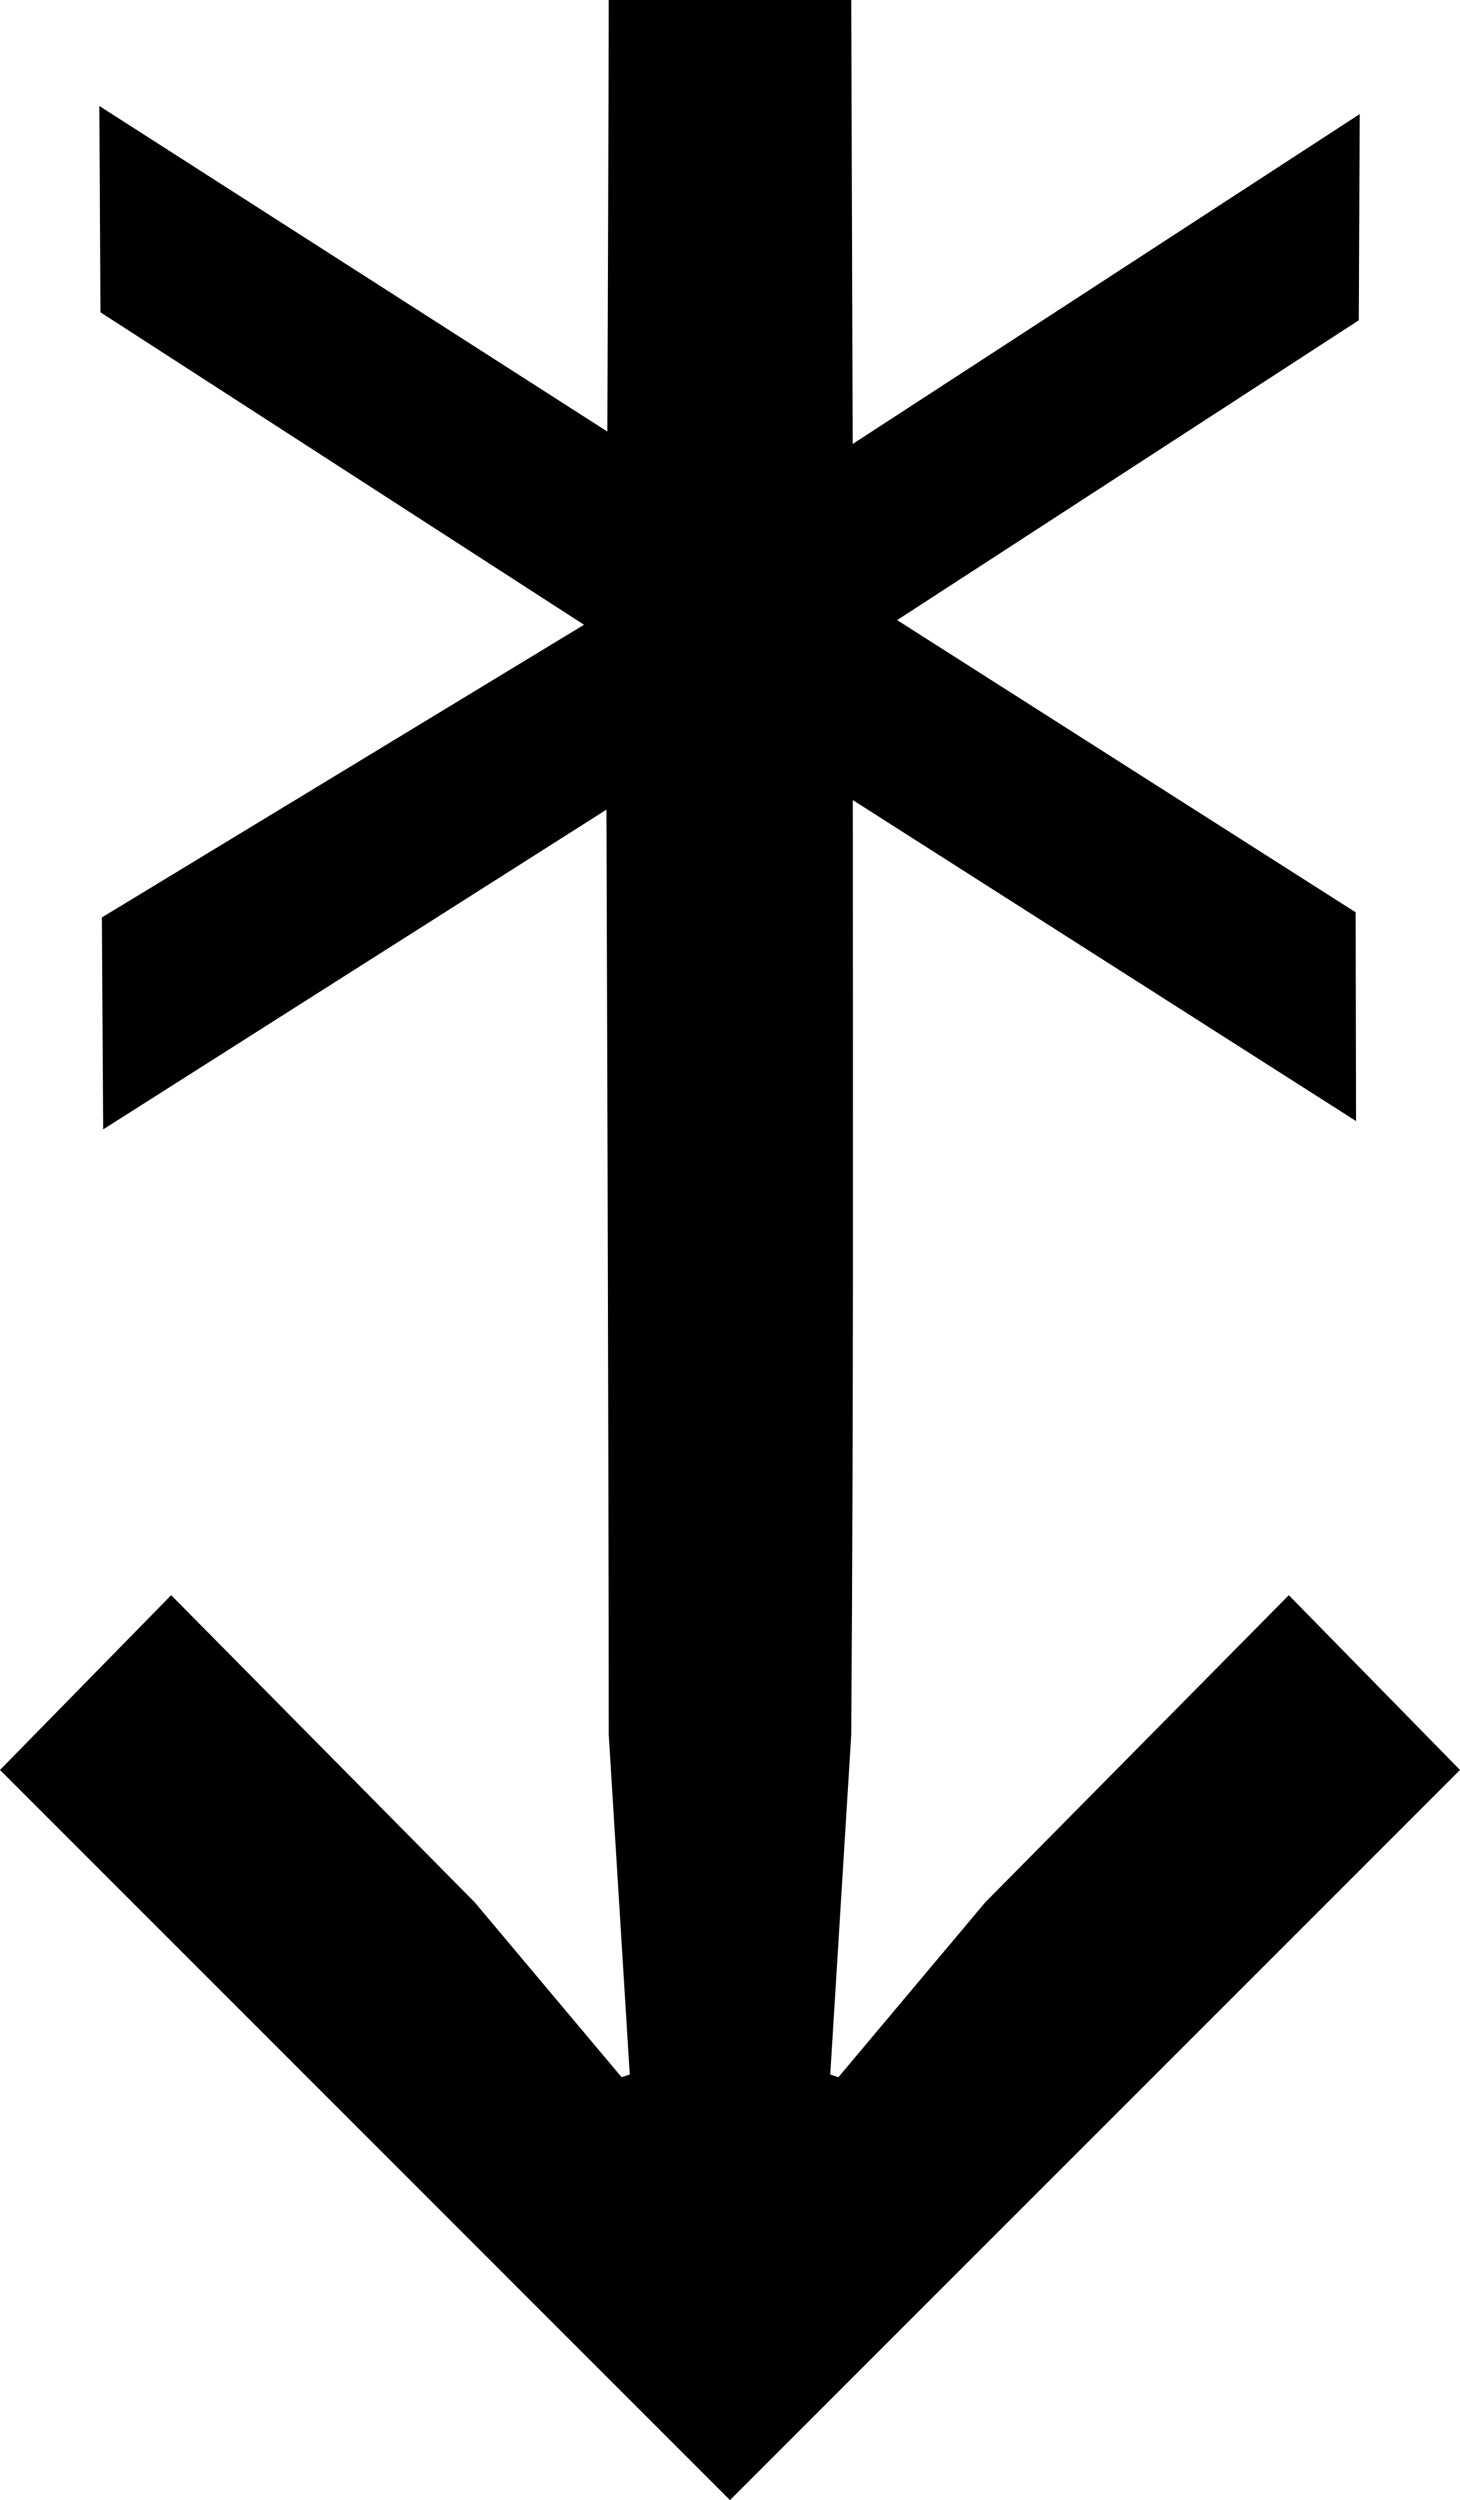 <?xml version="1.0" encoding="UTF-8" standalone="no"?>
<!-- Created with Inkscape (http://www.inkscape.org/) -->

<svg
   width="109.91mm"
   height="188.174mm"
   viewBox="0 0 109.91 188.174"
   version="1.1"
   id="svg1"
   xmlns="http://www.w3.org/2000/svg"
   xmlns:svg="http://www.w3.org/2000/svg">
  <defs
     id="defs1" />
  <g
     id="layer1"
     transform="matrix(1,0,0,-1,-49.82,242.545)"
     style="fill:#000000">
    <g
       id="g1"
       style="fill:#000000">
      <path
         fill="currentColor"
         d="m 50.006,109.328 12.7,12.965 22.754,-23.019 11.113,-13.229 0.794,0.265 -1.587,25.665 c -0.004,21.158 -0.174,69.871 -0.174,69.871 l -37.887,-24.065 -0.097,15.637 36.412,22.1 -36.518,23.594 -0.083,15.213 38.241,-24.503 c 0,0 0.105,27.157 0.105,32.592 H 113.771 l 0.108,-33.53 38.168,24.829 -0.068,-15.202 -34.866,-22.641 34.629,-22.063 0.029,-15.399 -37.882,24.158 c 0.002,-26.196 0.058,-44.397 -0.119,-70.592 l -1.587,-25.665 0.794,-0.265 11.112,13.229 22.754,23.019 12.7,-12.965 -54.769,-54.769 z"
         id="path1"
         style="fill:#000000;fill-opacity:1;stroke:#000000;stroke-width:0.265;stroke-opacity:1" />
    </g>
  </g>
</svg>
